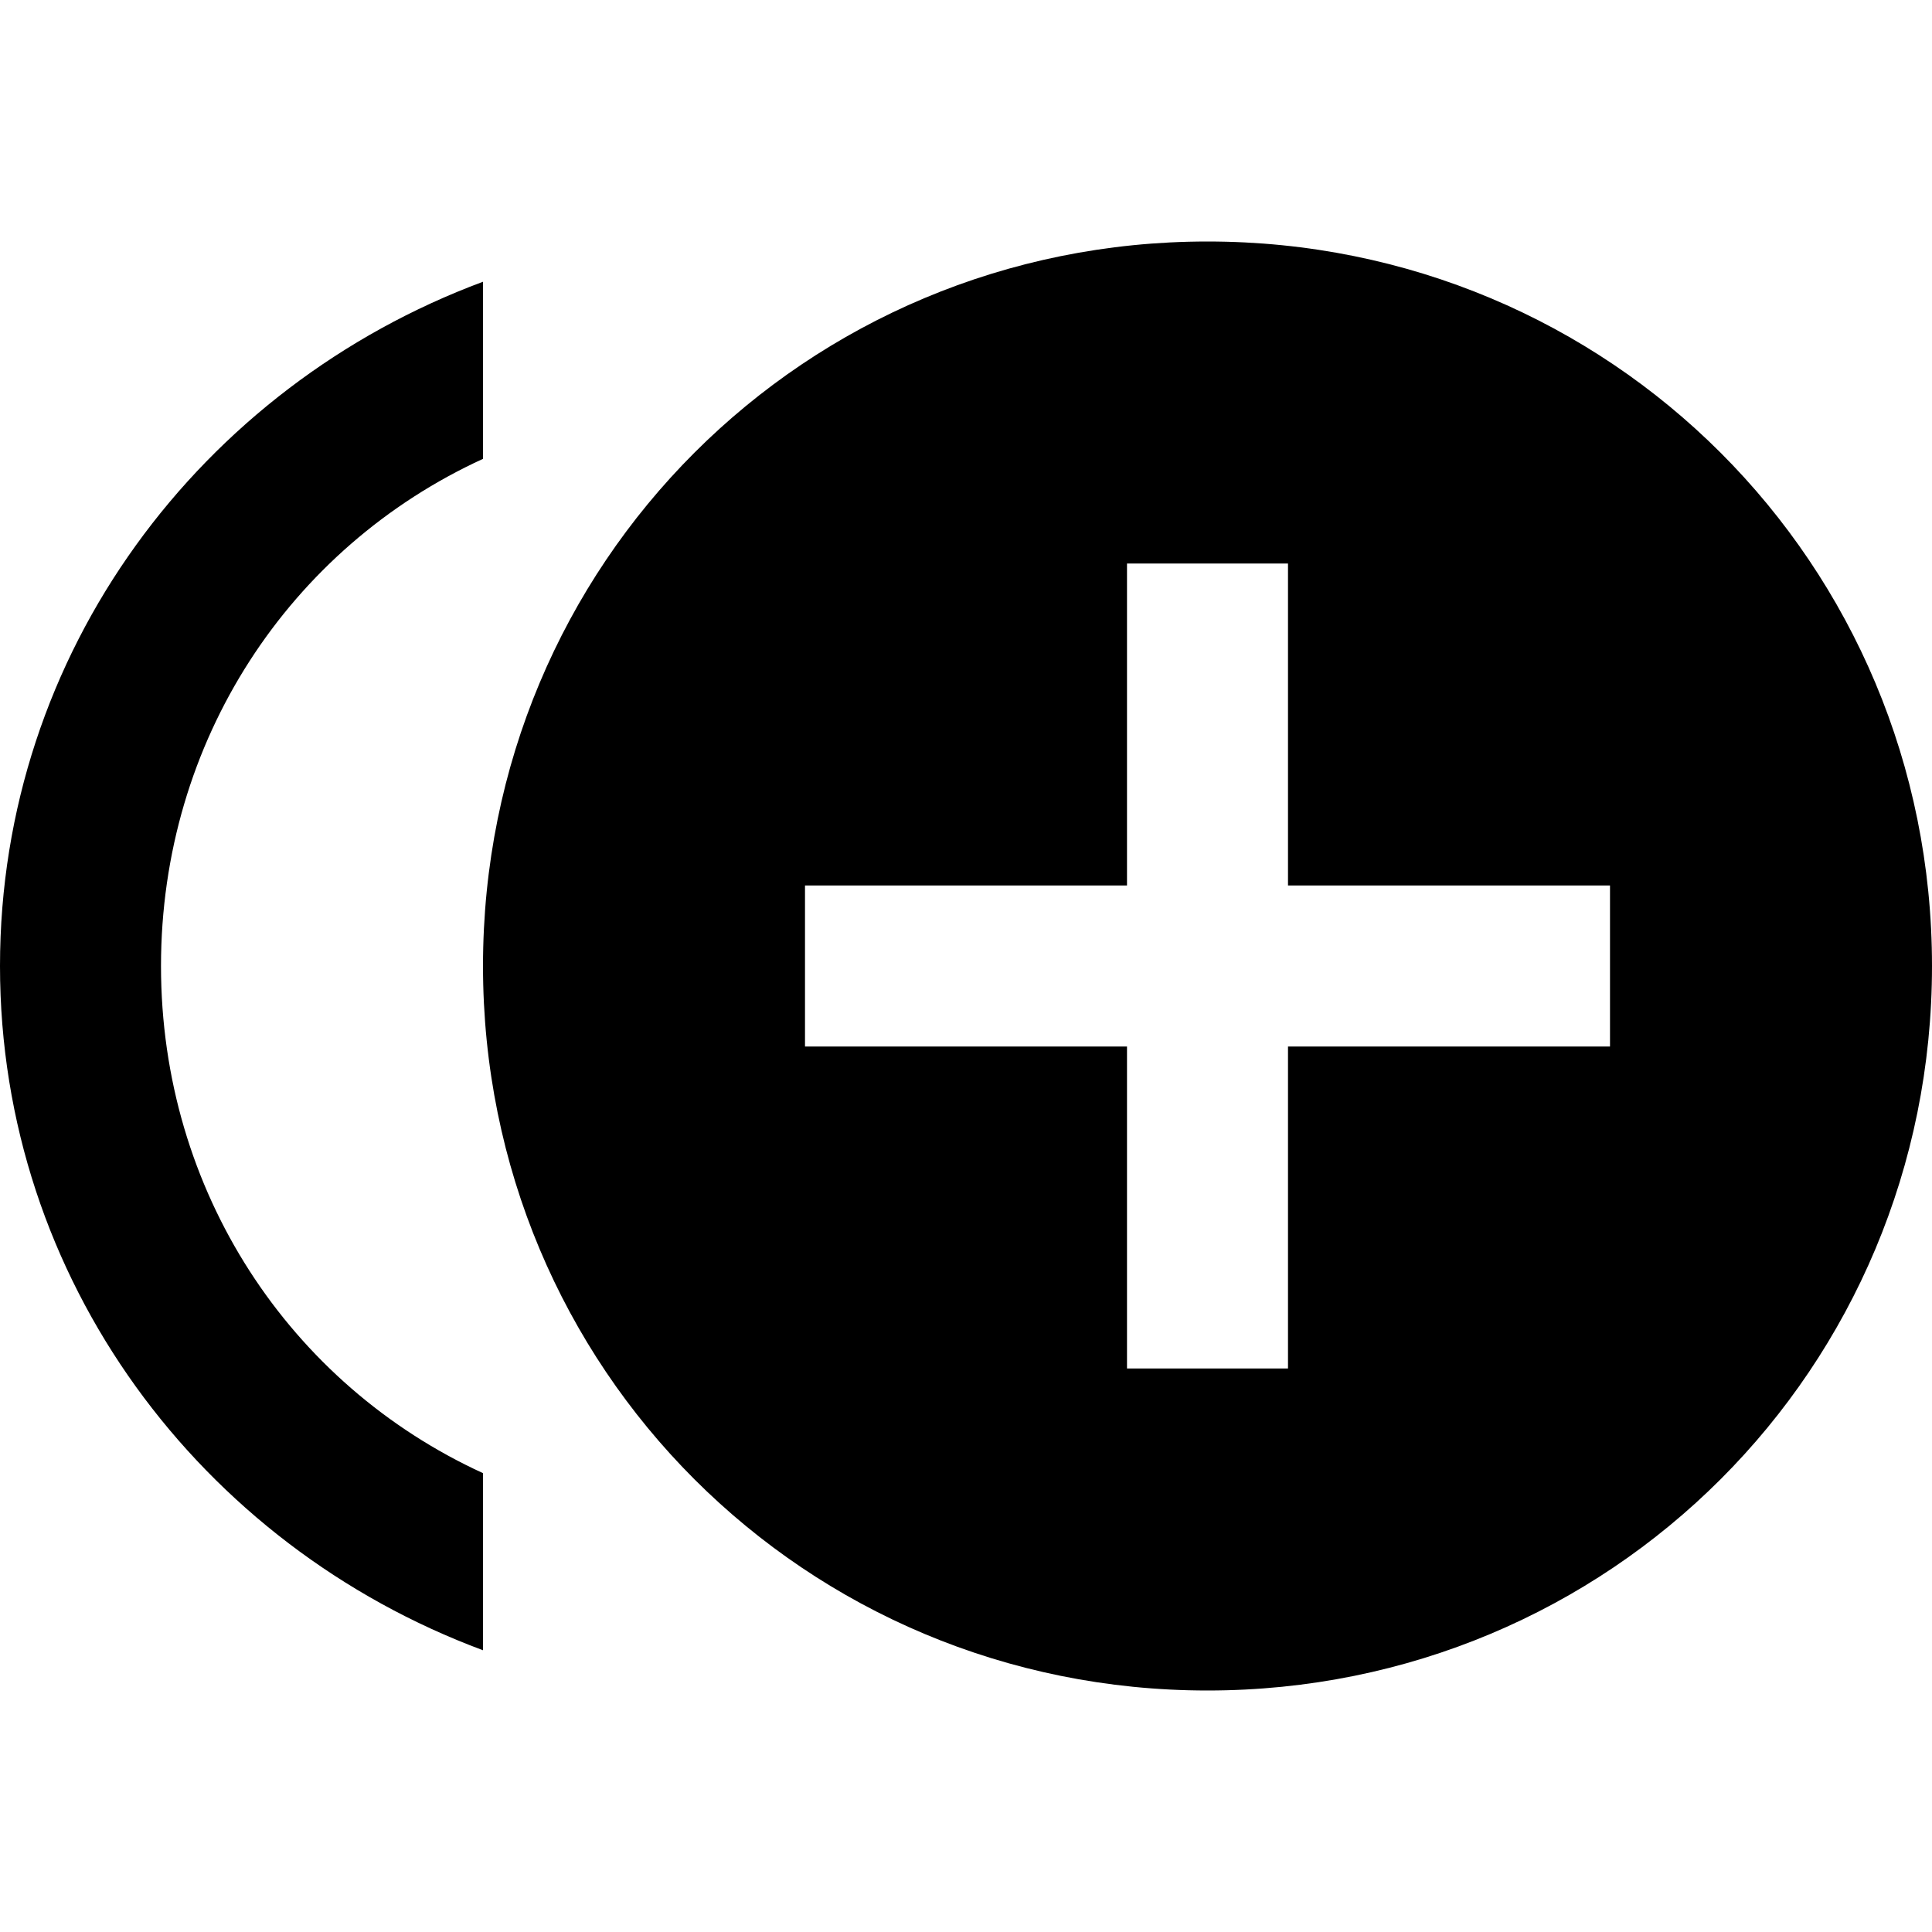 <svg  viewBox="0 0 24 24" fill="currentColor"><path  d="M2 12C2 9.2 3.6 6.8 6 5.7V3.5C2.5 4.8 0 8.1 0 12S2.5 19.2 6 20.5V18.3C3.6 17.2 2 14.8 2 12M15 3C10 3 6 7 6 12S10 21 15 21 24 17 24 12 20 3 15 3M20 13H16V17H14V13H10V11H14V7H16V11H20V13Z"/></svg>